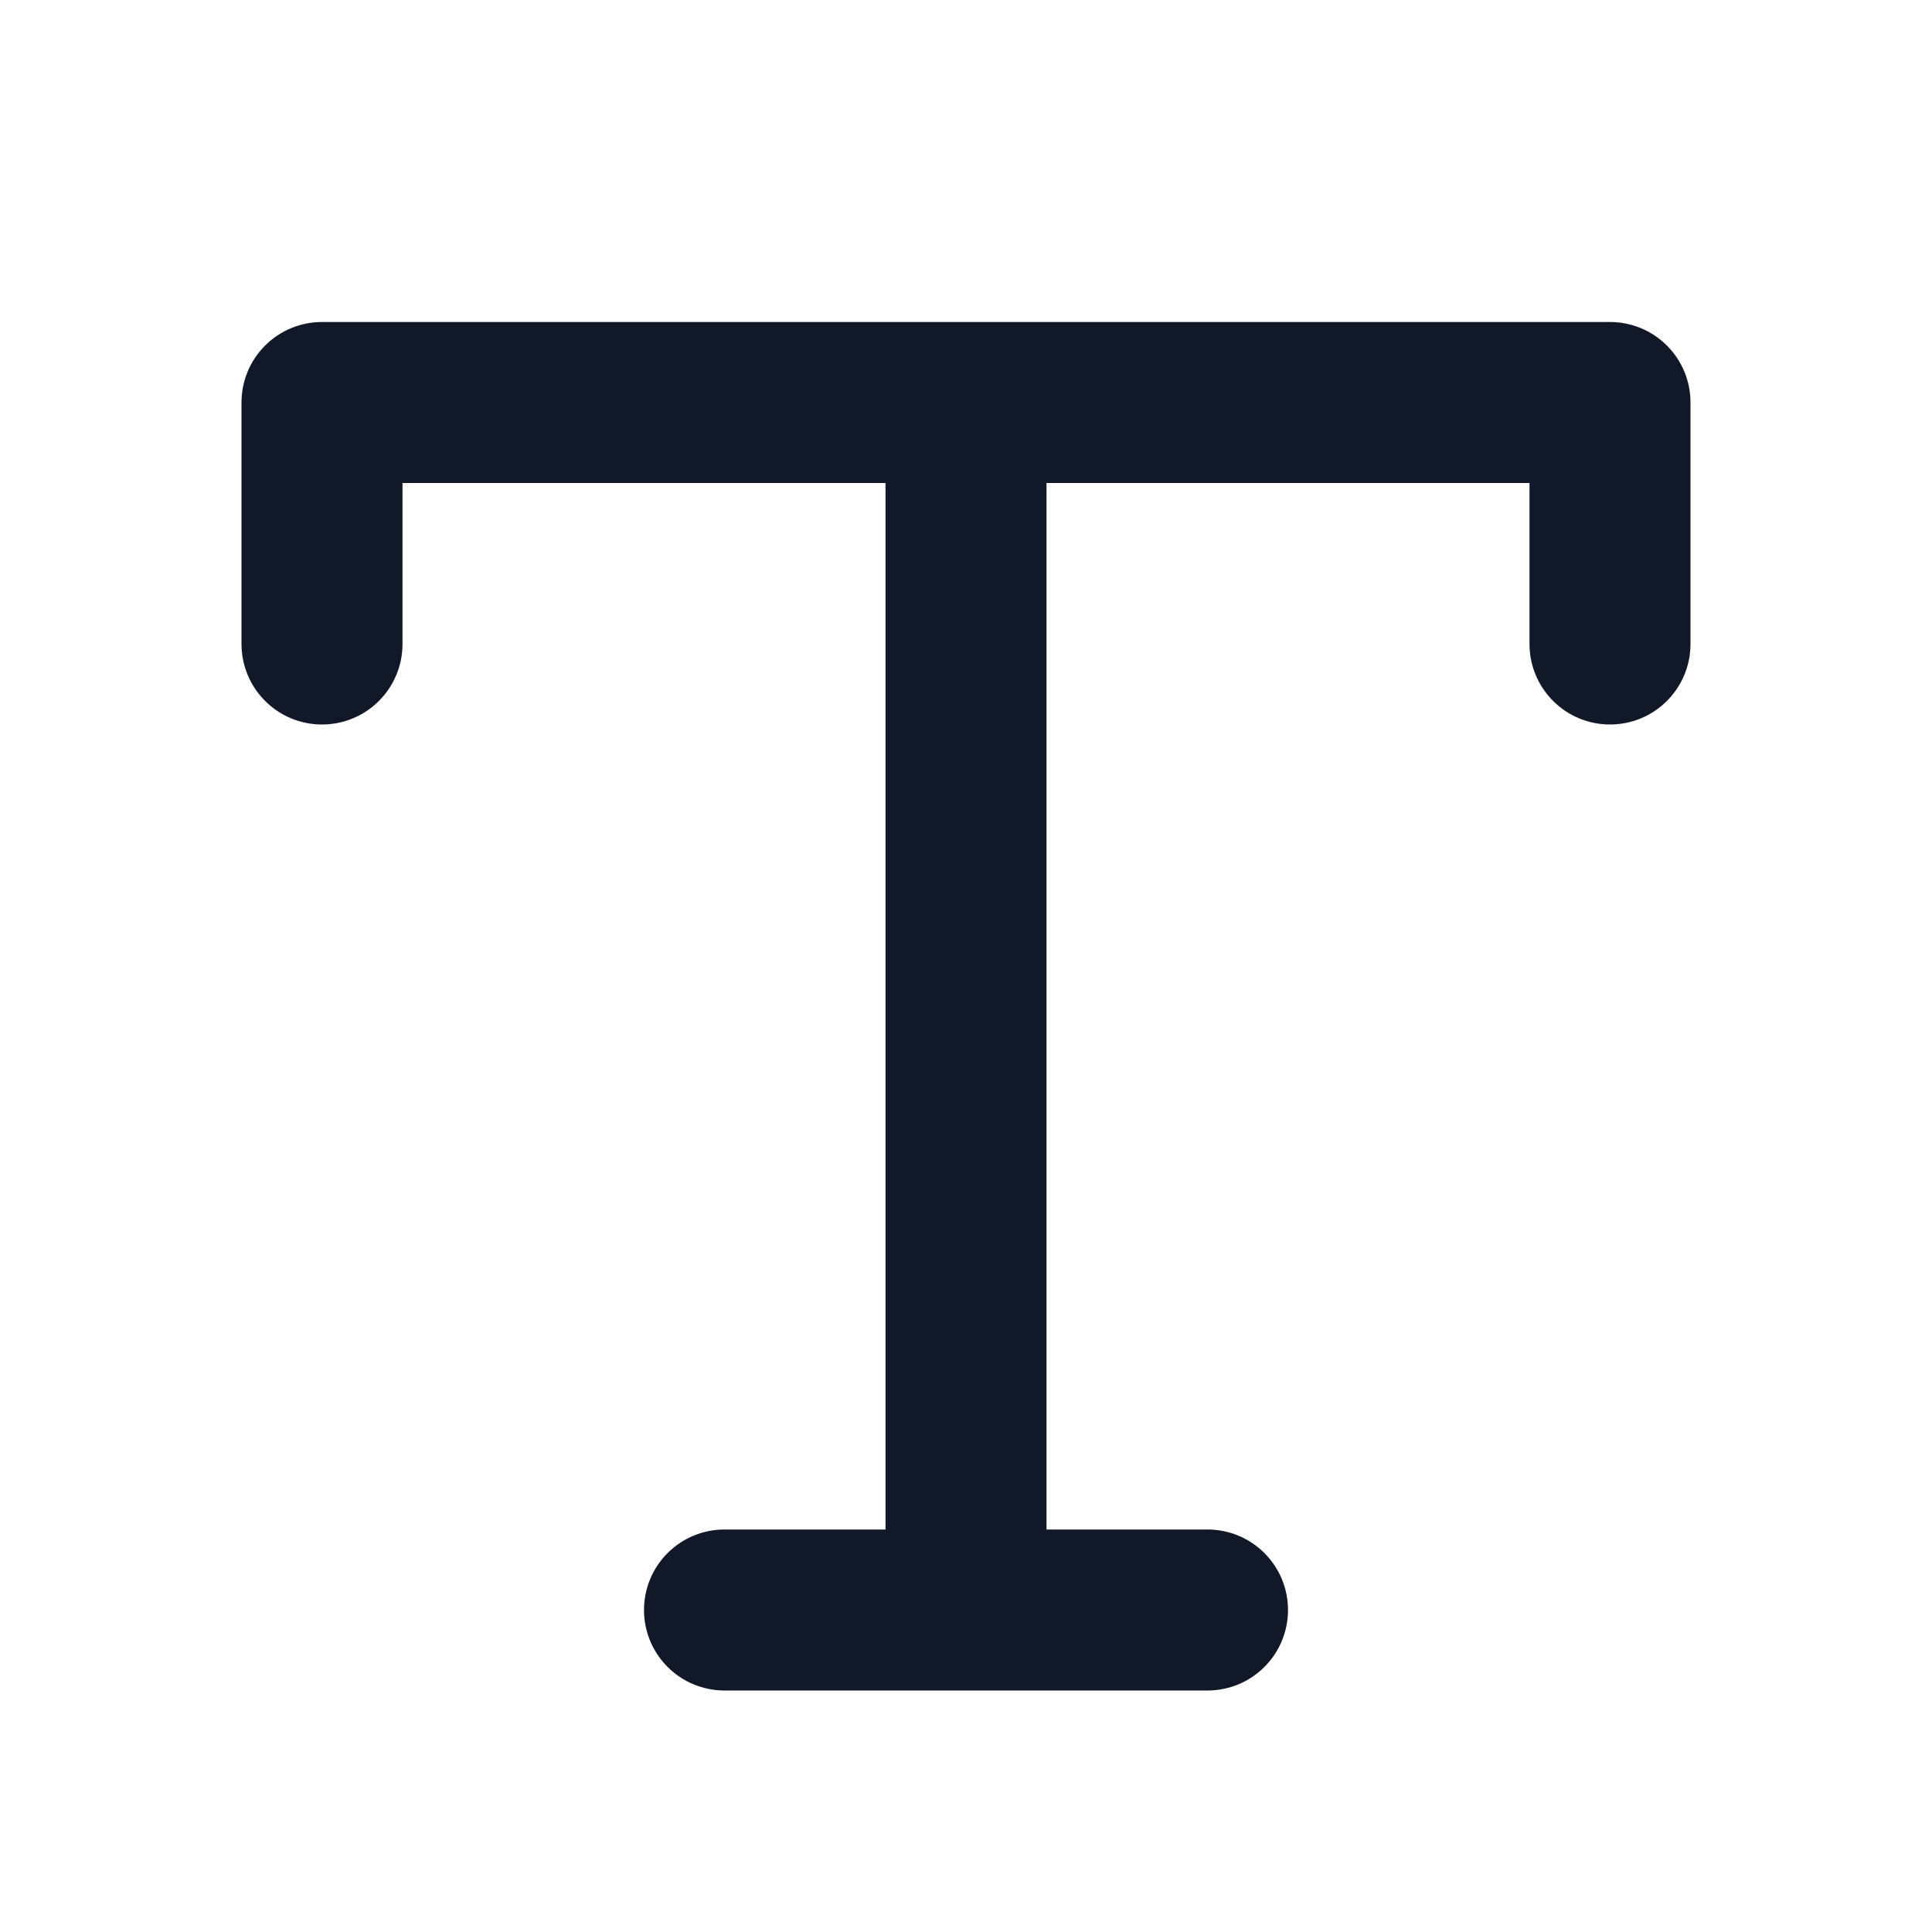 <svg width="24" height="24" viewBox="0 0 24 24" fill="none" xmlns="http://www.w3.org/2000/svg">
<g clip-path="url(#clip0_1_6927)">
<path d="M20 4H4C3.735 4 3.48 4.105 3.293 4.293C3.105 4.48 3 4.735 3 5V8C3 8.265 3.105 8.52 3.293 8.707C3.48 8.895 3.735 9 4 9C4.265 9 4.52 8.895 4.707 8.707C4.895 8.52 5 8.265 5 8V6H11V19H9C8.735 19 8.48 19.105 8.293 19.293C8.105 19.48 8 19.735 8 20C8 20.265 8.105 20.52 8.293 20.707C8.48 20.895 8.735 21 9 21H15C15.265 21 15.52 20.895 15.707 20.707C15.895 20.52 16 20.265 16 20C16 19.735 15.895 19.48 15.707 19.293C15.52 19.105 15.265 19 15 19H13V6H19V8C19 8.265 19.105 8.52 19.293 8.707C19.48 8.895 19.735 9 20 9C20.265 9 20.52 8.895 20.707 8.707C20.895 8.52 21 8.265 21 8V5C21 4.735 20.895 4.48 20.707 4.293C20.52 4.105 20.265 4 20 4Z" fill="#111827"/>
</g>
<defs>
<clipPath id="clip0_1_6927">
<rect width="24" height="24" fill="white"/>
</clipPath>
</defs>
</svg>
